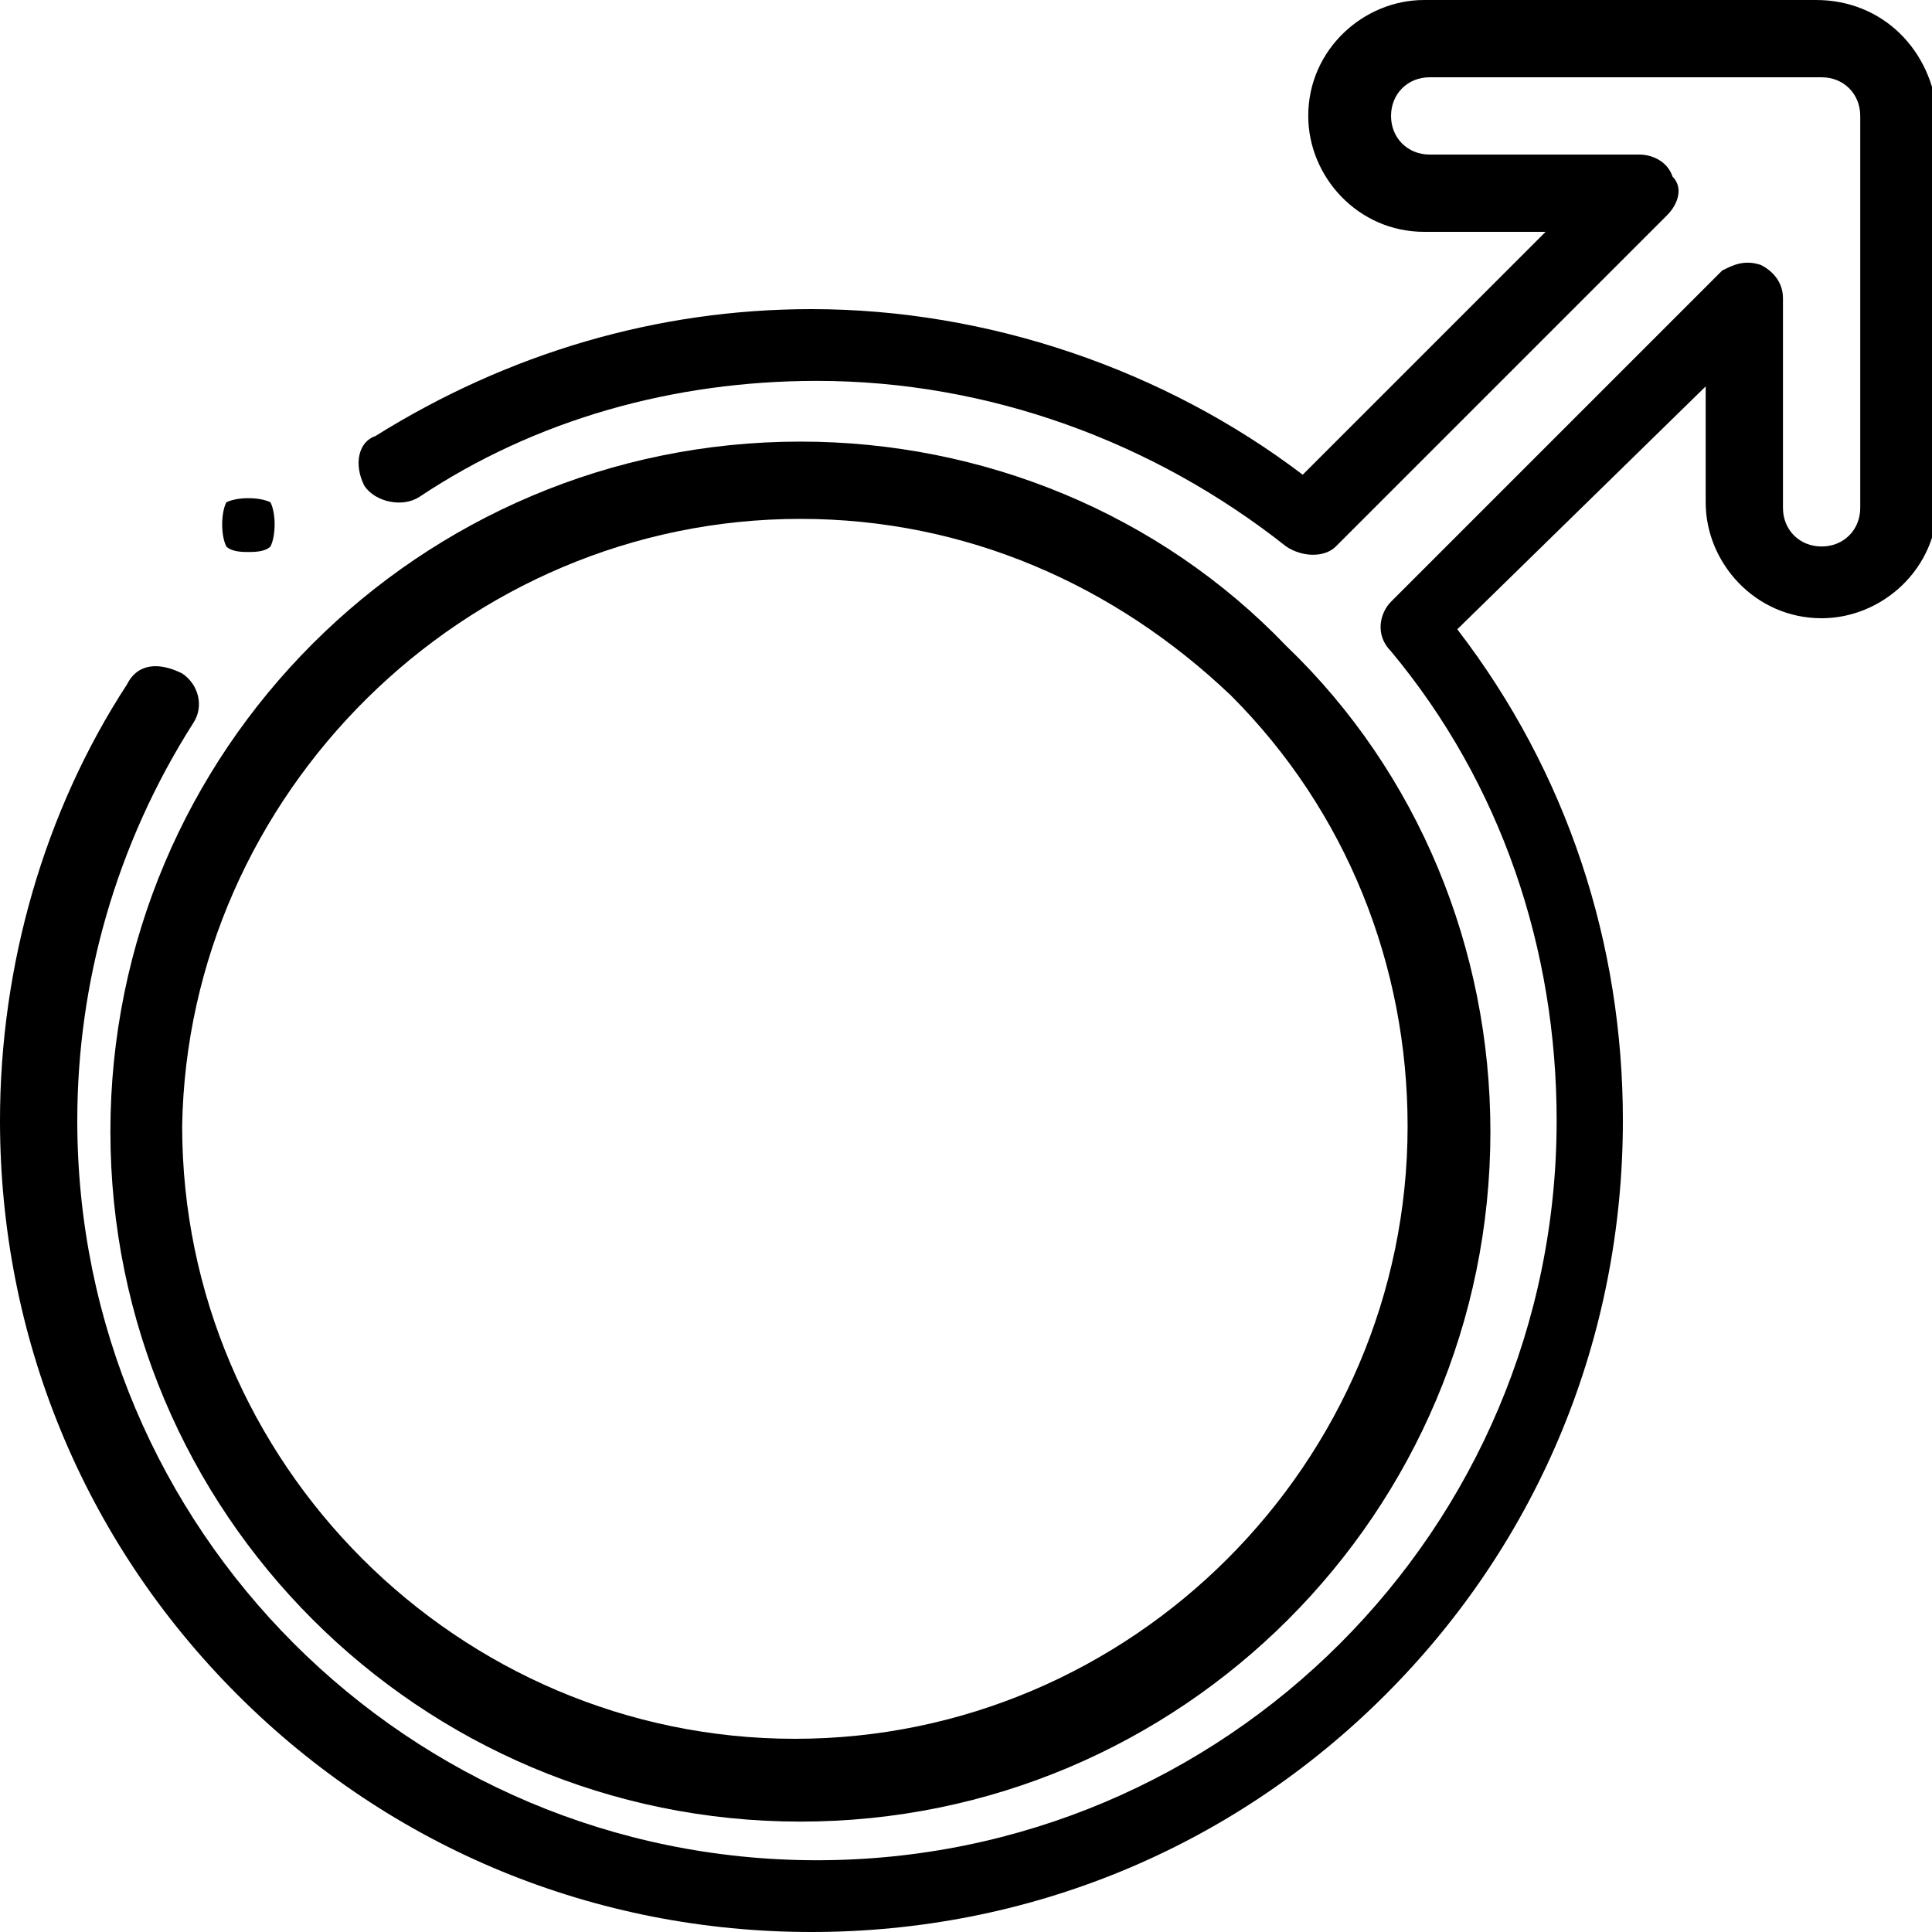 <?xml version="1.0" encoding="utf-8"?>
<!-- Generator: Adobe Illustrator 25.2.0, SVG Export Plug-In . SVG Version: 6.00 Build 0)  -->
<svg version="1.1" id="Capa_1" xmlns="http://www.w3.org/2000/svg" xmlns:xlink="http://www.w3.org/1999/xlink" x="0px" y="0px"
	 viewBox="0 0 35 35" style="enable-background:new 0 0 35 35;" xml:space="preserve">
<style type="text/css">
	.st0{enable-background:new    ;}
	.st1{clip-path:url(#SVGID_2_);}
	.st2{clip-path:url(#SVGID_4_);}
	.st3{clip-path:url(#SVGID_6_);}
	.st4{clip-path:url(#SVGID_8_);}
	.st5{clip-path:url(#SVGID_10_);}
	.st6{clip-path:url(#SVGID_12_);}
</style>
<g class="st0">
	<g>
		<defs>
			<path id="SVGID_1_" d="M32.9,0h-7.1c-1.1,0-2.1,0.9-2.1,2.1c0,1.1,0.9,2.1,2.1,2.1H28l-4.4,4.4c-2.5-1.9-5.7-3-8.9-3
				c-2.8,0-5.5,0.8-7.9,2.3C6.5,8,6.4,8.4,6.6,8.8C6.8,9.1,7.3,9.2,7.6,9c2.1-1.4,4.6-2.1,7.2-2.1c3.1,0,6.1,1.1,8.5,3
				c0.3,0.2,0.7,0.2,0.9,0l6-6c0.2-0.2,0.3-0.5,0.1-0.7c-0.1-0.3-0.4-0.4-0.6-0.4h-3.8c-0.4,0-0.7-0.3-0.7-0.7s0.3-0.7,0.7-0.7h7.1
				c0.4,0,0.7,0.3,0.7,0.7v7.1c0,0.4-0.3,0.7-0.7,0.7c-0.4,0-0.7-0.3-0.7-0.7V5.4c0-0.3-0.2-0.5-0.4-0.6c-0.3-0.1-0.5,0-0.7,0.1
				l-6,6c-0.2,0.2-0.3,0.6,0,0.9c2,2.4,3,5.4,3,8.5c0,7.4-6,13.4-13.4,13.4s-13.4-6-13.4-13.4c0-2.5,0.7-5,2.1-7.2
				c0.2-0.3,0.1-0.7-0.2-0.9C2.9,12,2.5,12,2.3,12.4C0.8,14.7,0,17.5,0,20.3c0,3.9,1.5,7.6,4.3,10.4S10.8,35,14.7,35
				s7.6-1.5,10.4-4.3s4.3-6.5,4.3-10.4c0-3.2-1-6.3-3-8.9L30.9,7v2.1c0,1.1,0.9,2.1,2.1,2.1c1.1,0,2.1-0.9,2.1-2.1V2.1
				C35,0.9,34.1,0,32.9,0z"/>
		</defs>
		<clipPath id="SVGID_2_">
			<use xlink:href="#SVGID_1_"  style="overflow:visible;"/>
		</clipPath>
		<g class="st1">
			<g>
				<defs>
					<rect id="SVGID_3_" x="-600" y="-179" width="1263" height="1263"/>
				</defs>
				<clipPath id="SVGID_4_">
					<use xlink:href="#SVGID_3_"  style="overflow:visible;"/>
				</clipPath>
				<g class="st2">
					<path d="M-5-5h45v45H-5V-5z"/>
				</g>
			</g>
		</g>
	</g>
	<g>
		<defs>
			<path id="SVGID_5_" d="M14.5,33C21.4,33,27,27.4,27,20.5c0-3.3-1.3-6.5-3.7-8.8C21,9.3,17.8,8,14.5,8C7.6,8,2,13.6,2,20.5
				C2,27.4,7.6,33,14.5,33z M14.5,9.4c3,0,5.7,1.2,7.8,3.2c2.1,2.1,3.2,4.9,3.2,7.8c0,6.1-5,11.1-11.1,11.1s-11.1-5-11.1-11.1
				C3.4,14.4,8.4,9.4,14.5,9.4z"/>
		</defs>
		<clipPath id="SVGID_6_">
			<use xlink:href="#SVGID_5_"  style="overflow:visible;"/>
		</clipPath>
		<g class="st3">
			<g>
				<defs>
					<rect id="SVGID_7_" x="-600" y="-179" width="1263" height="1263"/>
				</defs>
				<clipPath id="SVGID_8_">
					<use xlink:href="#SVGID_7_"  style="overflow:visible;"/>
				</clipPath>
				<g class="st4">
					<path d="M-3,3h35v35H-3V3z"/>
				</g>
			</g>
		</g>
	</g>
	<g>
		<defs>
			<path id="SVGID_9_" d="M4.5,10c0.1,0,0.3,0,0.4-0.1l0,0C5,9.7,5,9.3,4.9,9.1C4.7,9,4.3,9,4.1,9.1C4,9.3,4,9.7,4.1,9.9
				C4.2,10,4.4,10,4.5,10z"/>
		</defs>
		<clipPath id="SVGID_10_">
			<use xlink:href="#SVGID_9_"  style="overflow:visible;"/>
		</clipPath>
		<g class="st5">
			<g>
				<defs>
					<rect id="SVGID_11_" x="-600" y="-179" width="1263" height="1263"/>
				</defs>
				<clipPath id="SVGID_12_">
					<use xlink:href="#SVGID_11_"  style="overflow:visible;"/>
				</clipPath>
				<g class="st6">
					<path d="M-1,4h11v11H-1V4z"/>
				</g>
			</g>
		</g>
	</g>
</g>
</svg>
